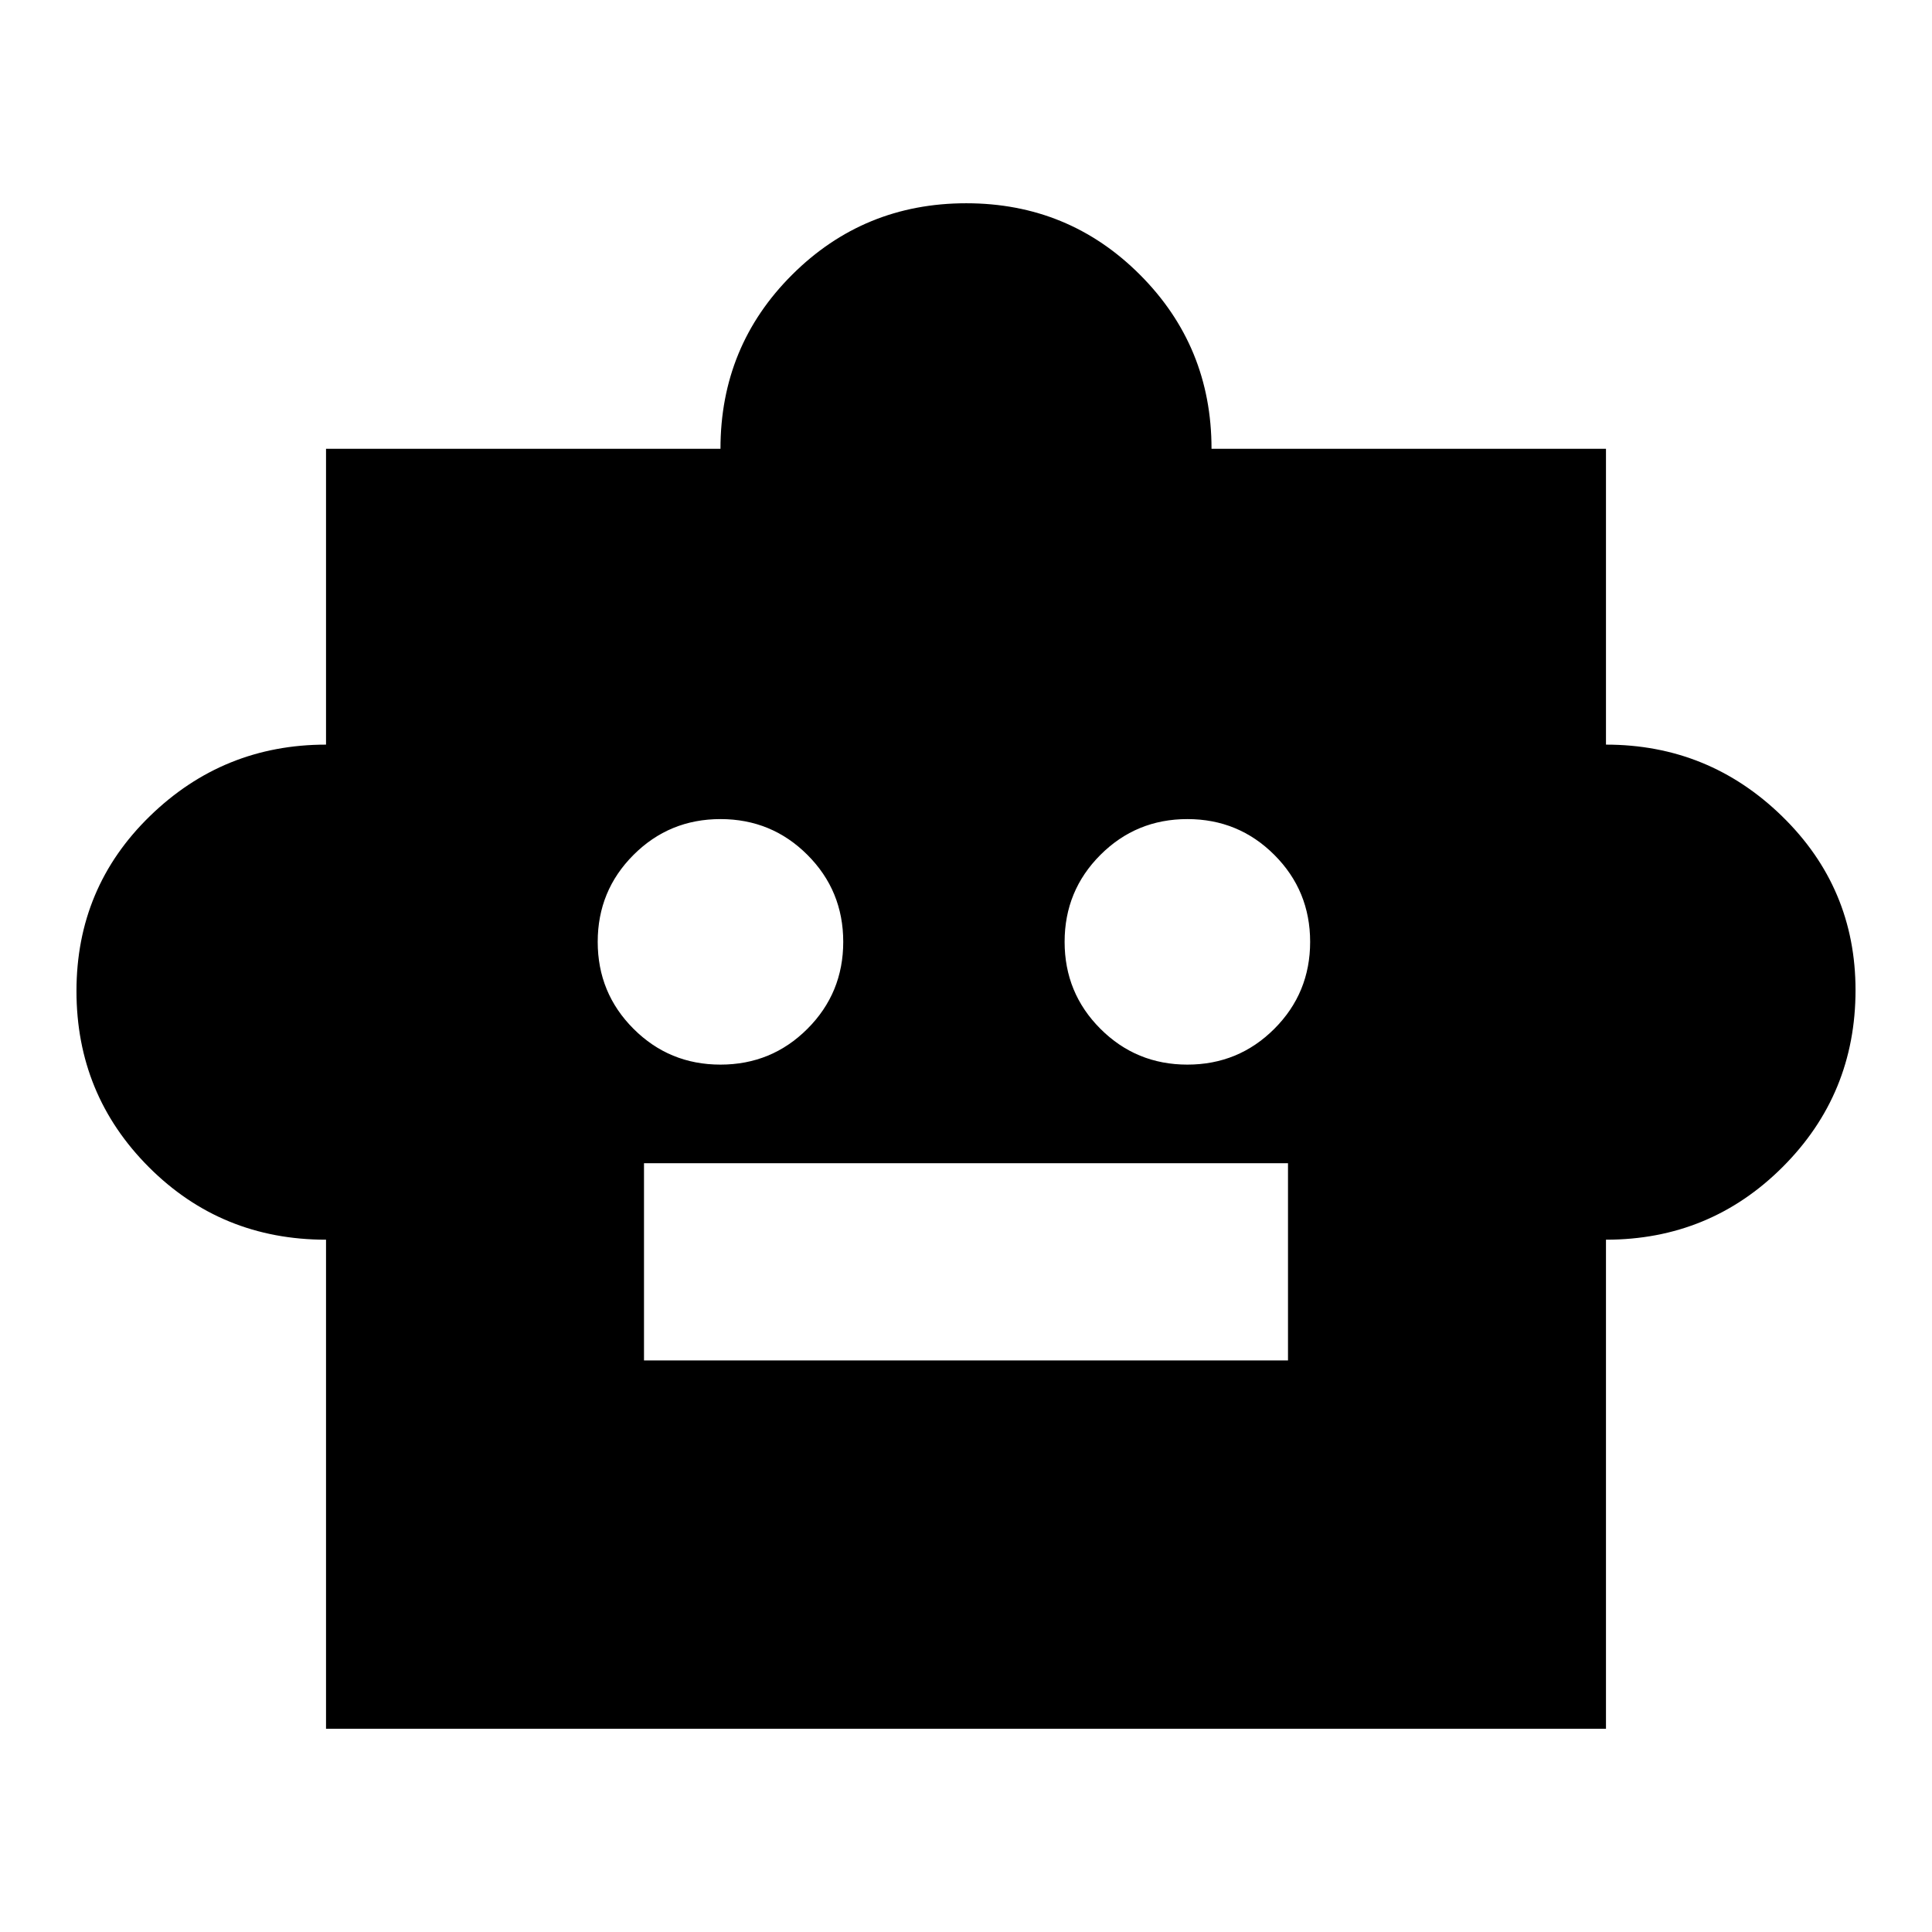 <svg xmlns="http://www.w3.org/2000/svg" height="20" viewBox="0 -960 960 960" width="20"><path d="M162-344q-52 0-88-36.03t-36-87.5Q38-519 74.5-554.5T162-590v-147h196q0-51 35.62-86.5t86.5-35.5q50.88 0 86.38 35.58Q602-787.83 602-737h196v147q51 0 87.5 35.58Q922-518.83 922-468q0 51.67-36.17 87.83Q849.67-344 798-344v243H162v-243Zm196-87q25.42 0 43.21-17.79T419-492q0-25.42-17.79-43.21T358-553q-25.42 0-43.21 17.79T297-492q0 25.42 17.79 43.21T358-431Zm232 0q25.42 0 43.21-17.79T651-492q0-25.42-17.79-43.21T590-553q-25.42 0-43.21 17.79T529-492q0 25.42 17.79 43.21T590-431ZM320-284h320v-98H320v98Z"/></svg>